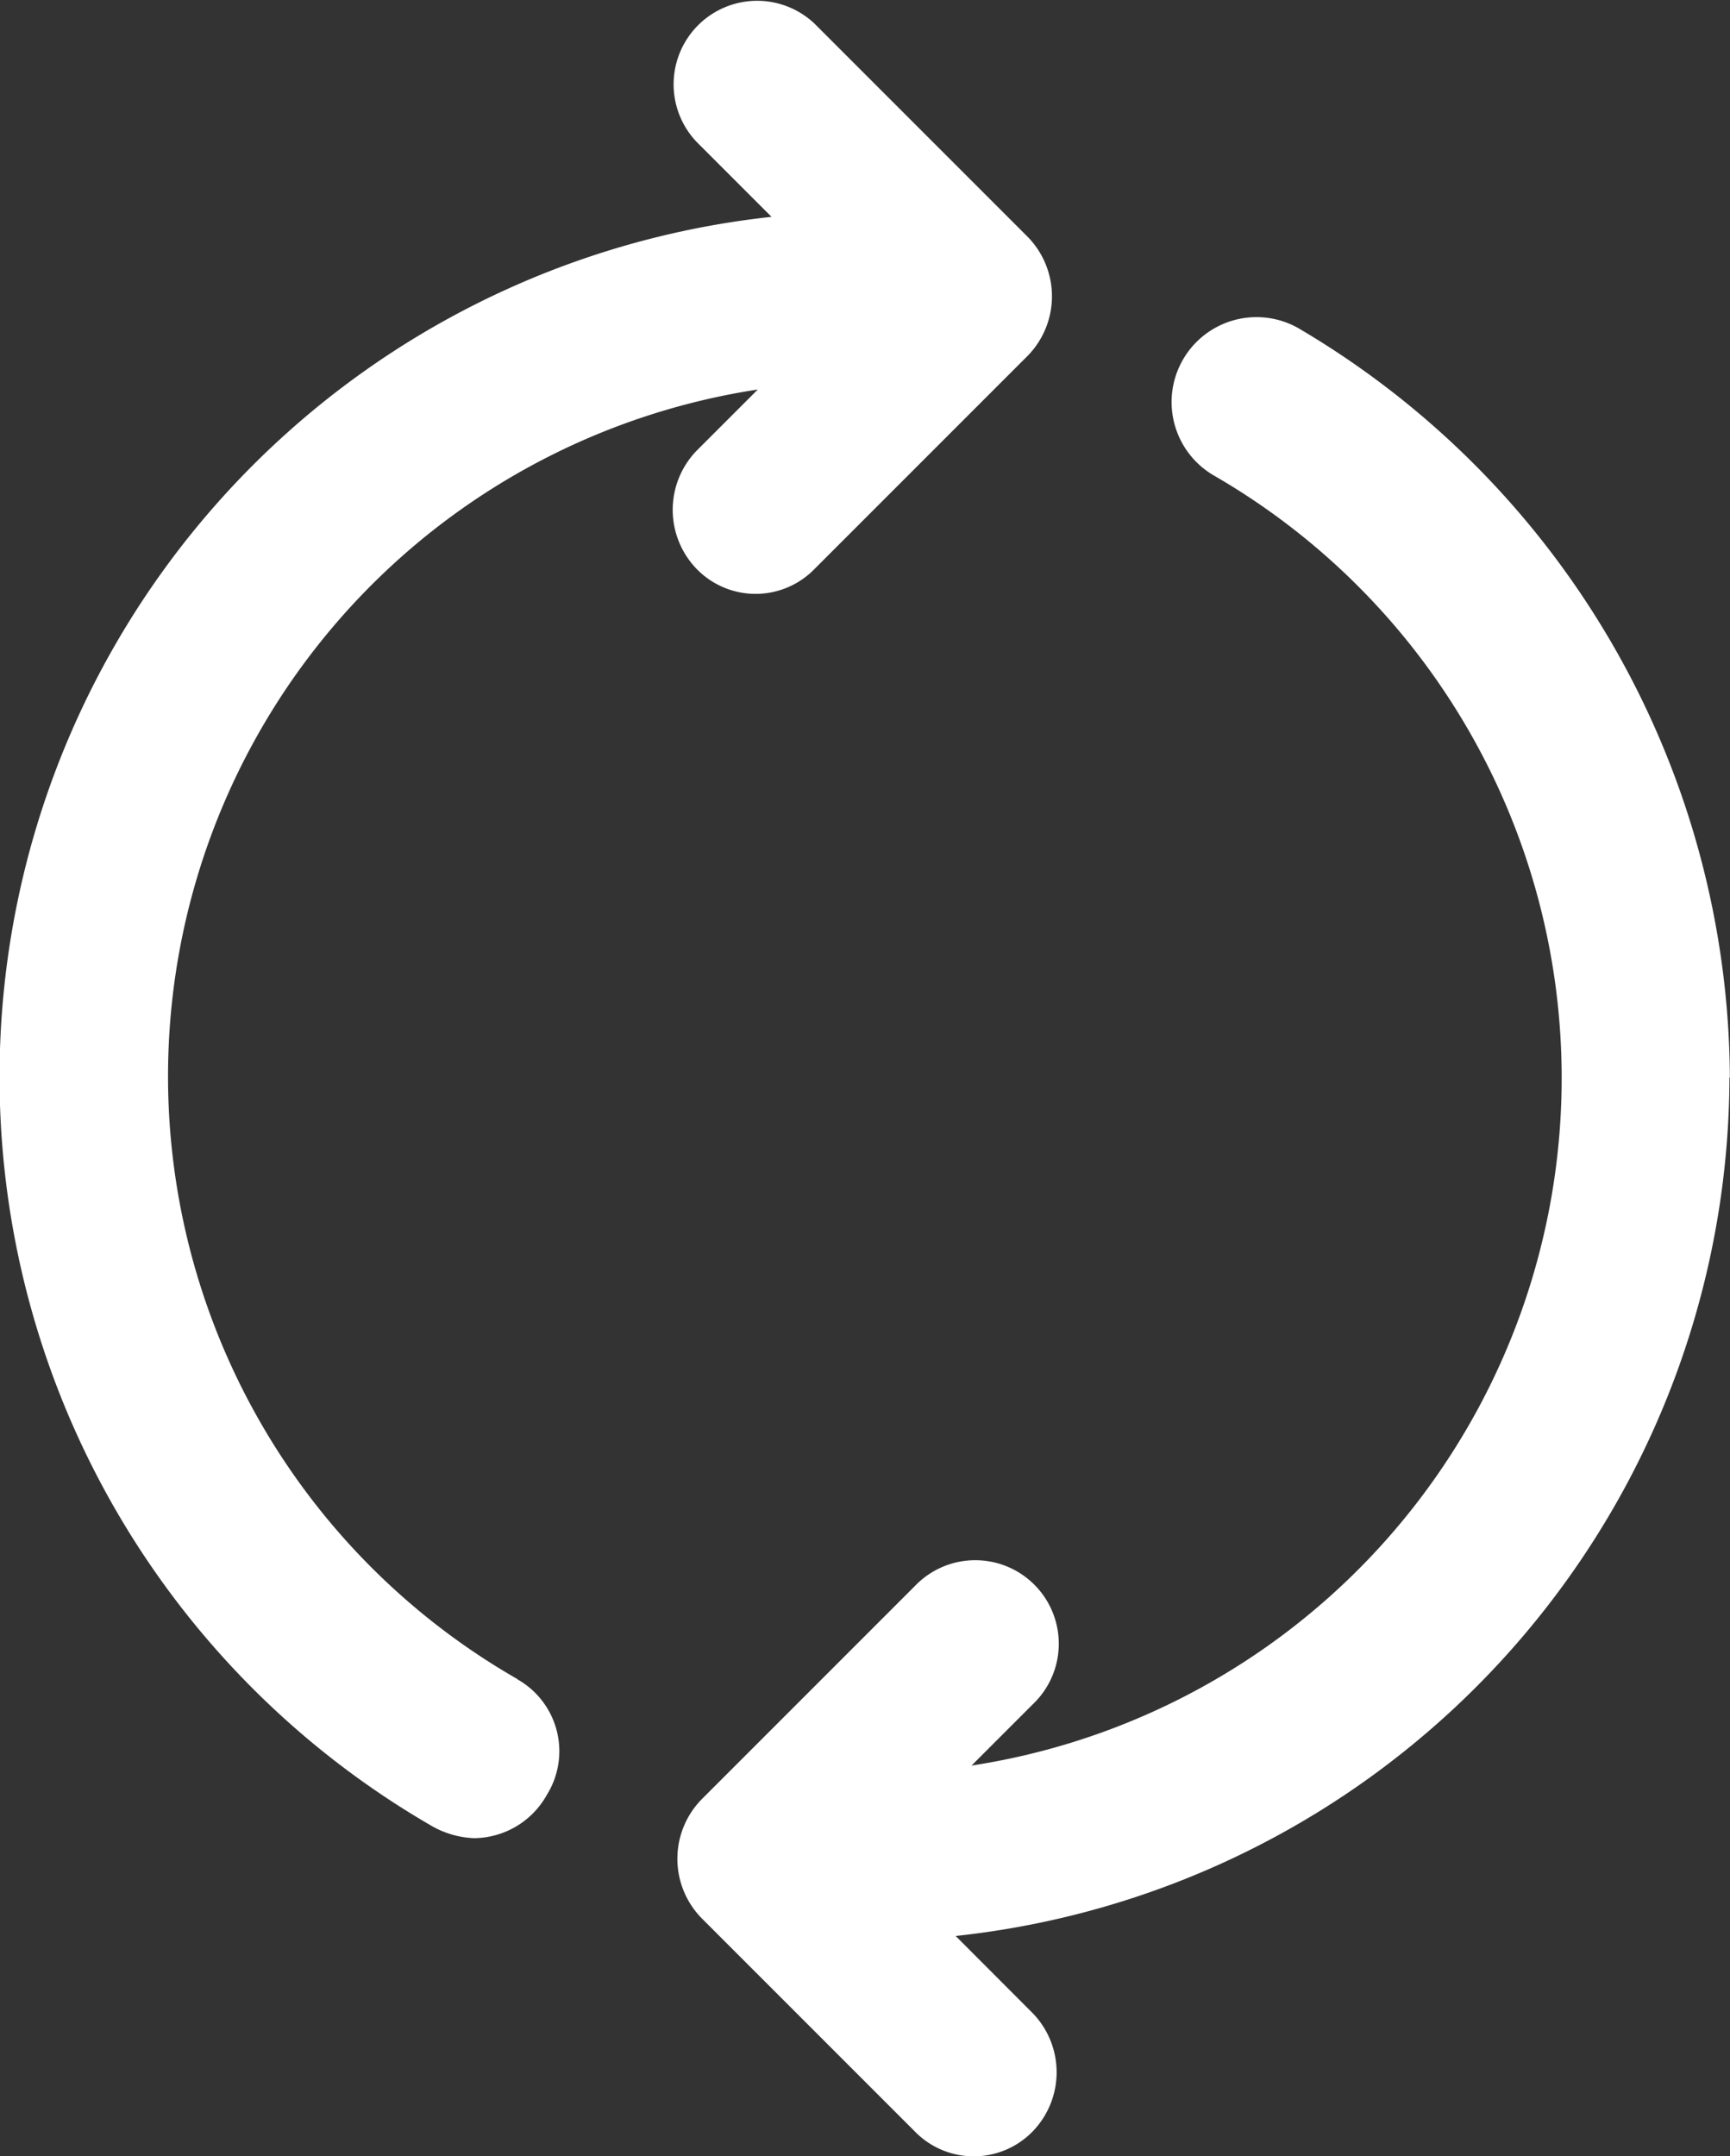 <svg xmlns="http://www.w3.org/2000/svg" width="12.967" height="16.157" viewBox="0 0 12.967 16.157">
  <rect x="0" y="0" width="12.967" height="16.157" fill="#333333" stroke="none"/>
  <g id="Group_27825" data-name="Group 27825" transform="translate(-195.563 -151.281)">
    <path id="Path_492" data-name="Path 492" d="M199.443,163.865a5.206,5.206,0,0,1,1.8-9.665l-.459.459a.637.637,0,0,0,0,.885.616.616,0,0,0,.885,0l1.6-1.6a.637.637,0,0,0,0-.885l-1.6-1.6a.626.626,0,0,0-.885.885l.562.562a6.483,6.483,0,0,0-2.536,12.065.693.693,0,0,0,.306.085.63.63,0,0,0,.545-.323.619.619,0,0,0-.221-.868Z" fill="#fff"/>
    <path id="Path_493" data-name="Path 493" d="M344.823,223.137a6.551,6.551,0,0,0-3.233-5.615.636.636,0,1,0-.63,1.106,5.213,5.213,0,0,1-1.821,9.665l.459-.459a.626.626,0,1,0-.885-.885l-1.6,1.6a.637.637,0,0,0,0,.885l1.6,1.6a.616.616,0,0,0,.885,0,.637.637,0,0,0,0-.885l-.578-.579a6.489,6.489,0,0,0,5.8-6.432Z" transform="translate(-136.294 -63.781)" fill="#fff"/>
  </g>
</svg>

